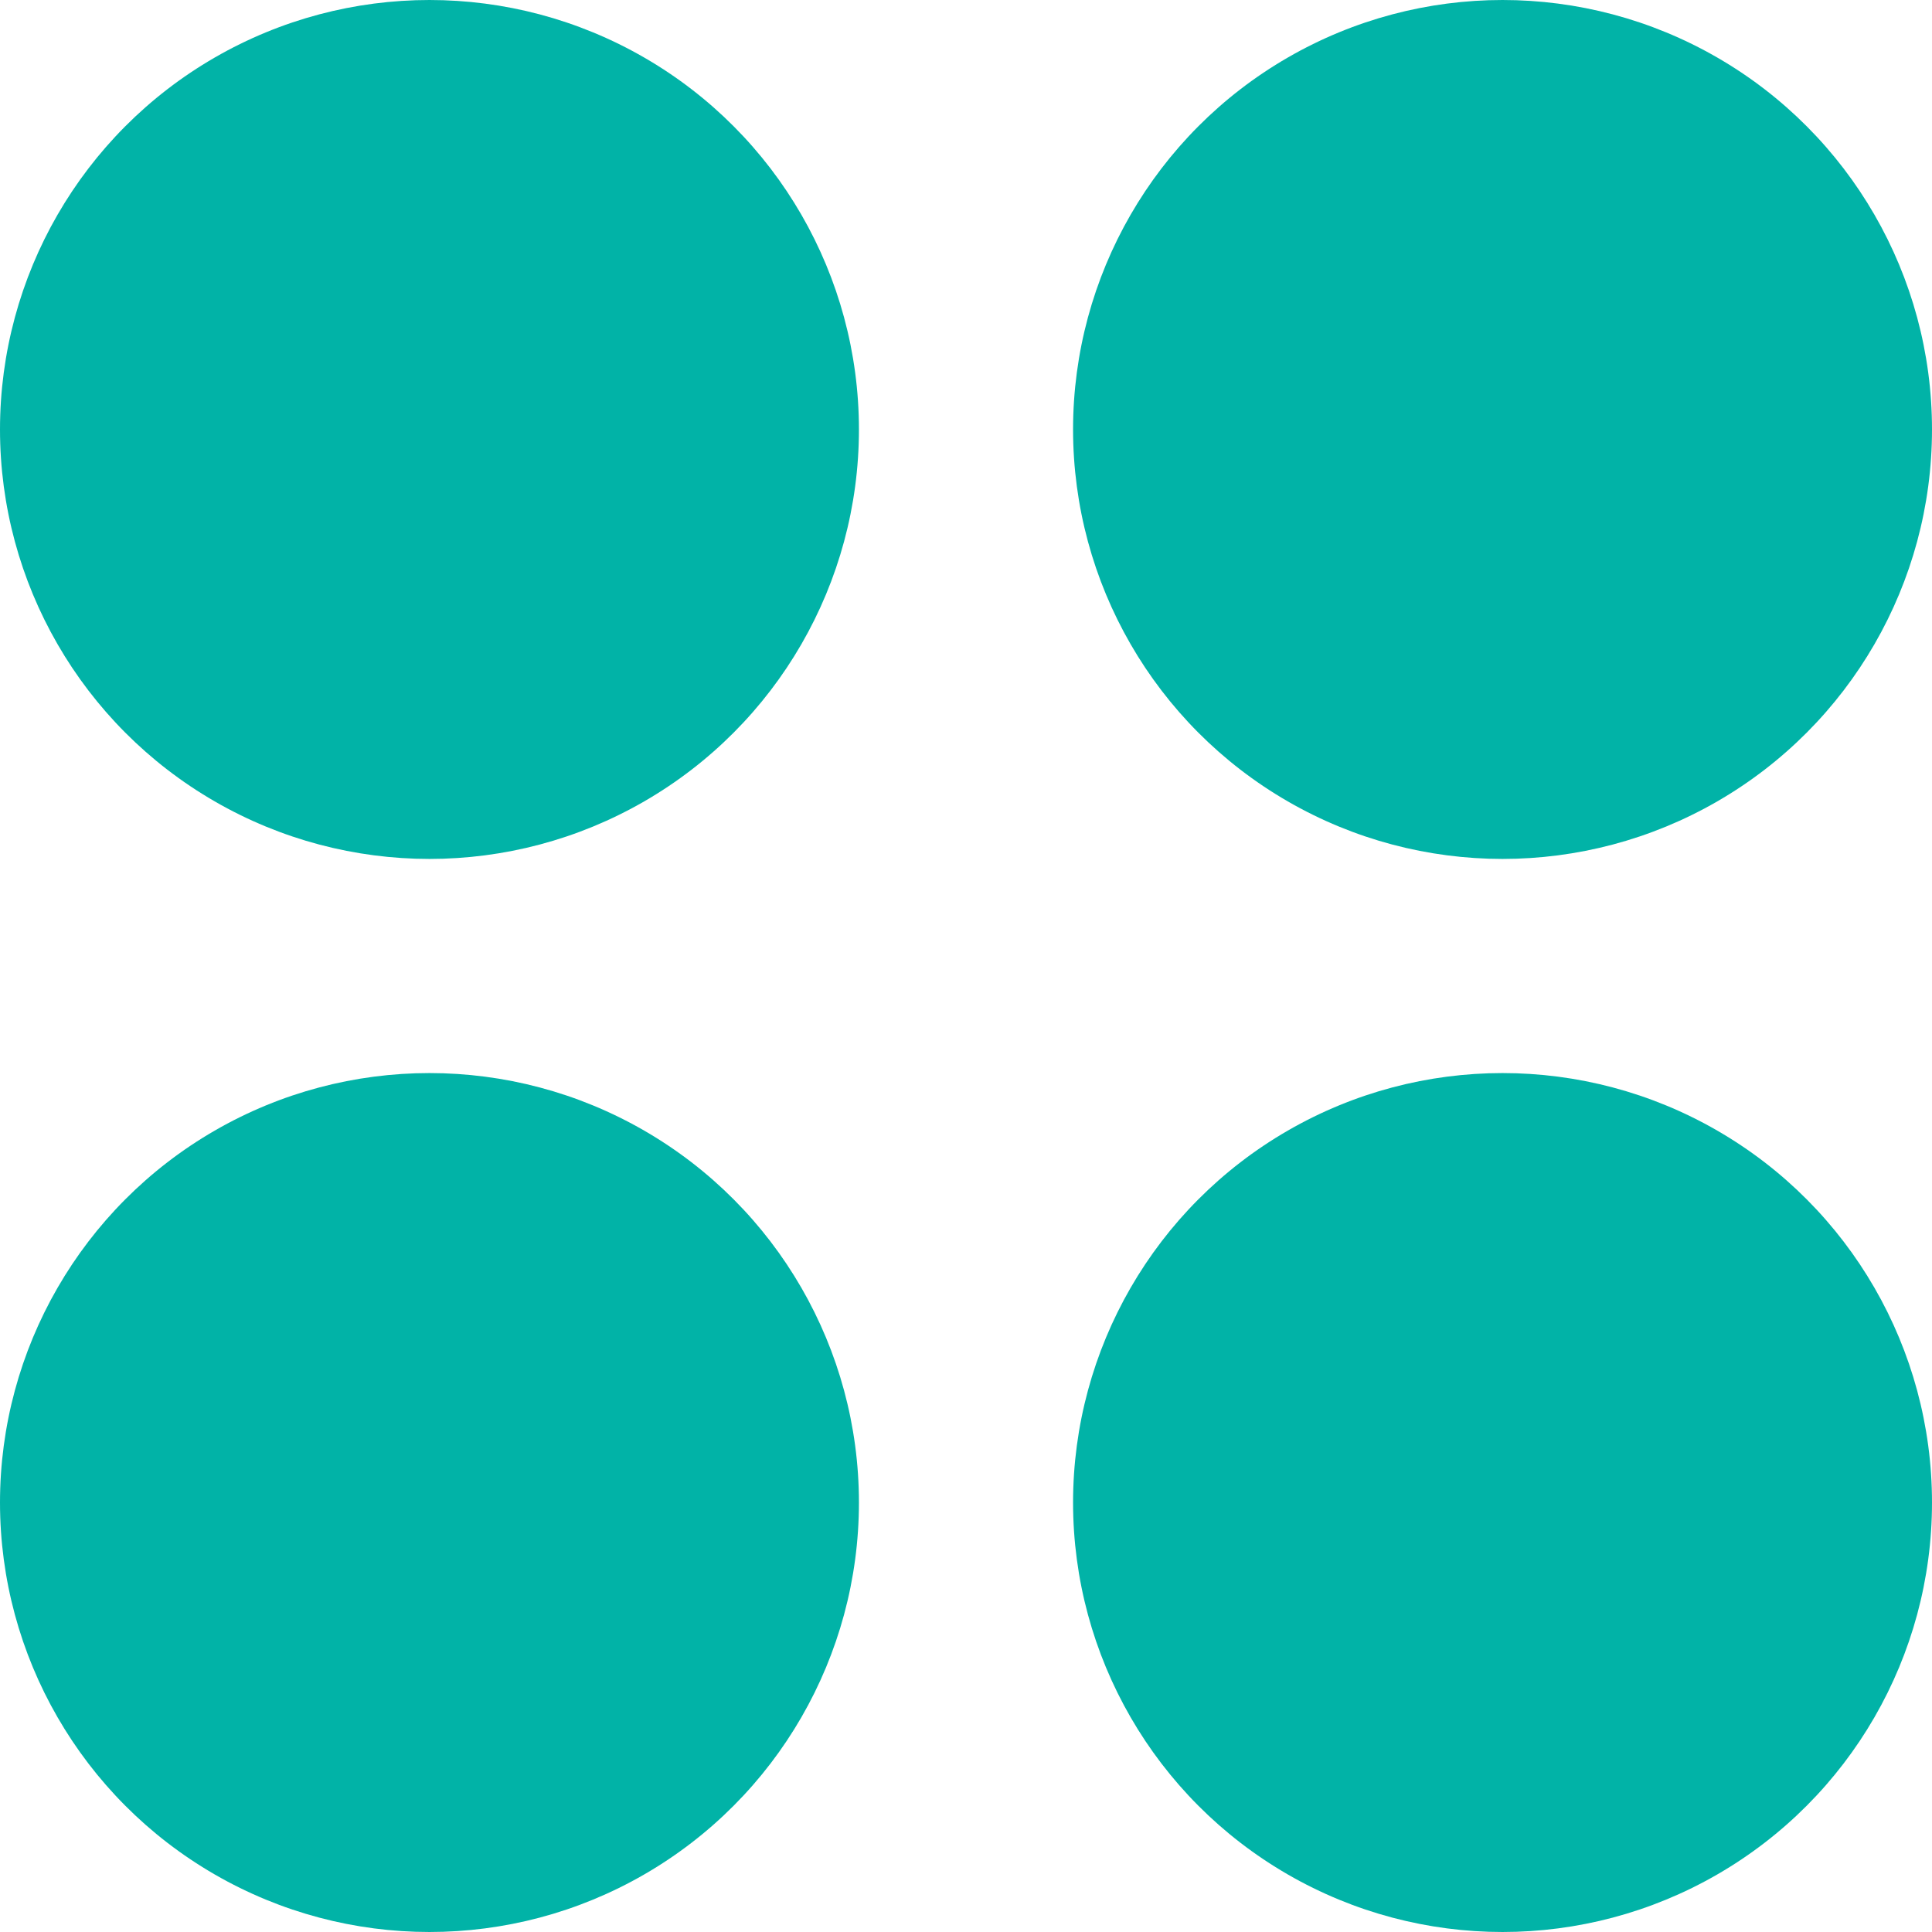 <?xml version="1.0" encoding="utf-8"?>
<!-- Generator: Adobe Illustrator 25.2.0, SVG Export Plug-In . SVG Version: 6.00 Build 0)  -->
<svg version="1.1" id="Слой_1" xmlns="http://www.w3.org/2000/svg" xmlns:xlink="http://www.w3.org/1999/xlink" x="0px" y="0px"
	 viewBox="0 0 803 803" style="enable-background:new 0 0 803 803;" xml:space="preserve">
<style type="text/css">
	.st0{fill:#01B3A7;}
</style>
<g>
	<circle class="st0" cx="178.5" cy="178.5" r="178.5"/>
</g>
<g>
	<circle class="st0" cx="624.5" cy="178.5" r="178.5"/>
</g>
<g>
	<circle class="st0" cx="178.5" cy="624.5" r="178.5"/>
</g>
<g>
	<circle class="st0" cx="624.5" cy="624.5" r="178.5"/>
</g>
</svg>
